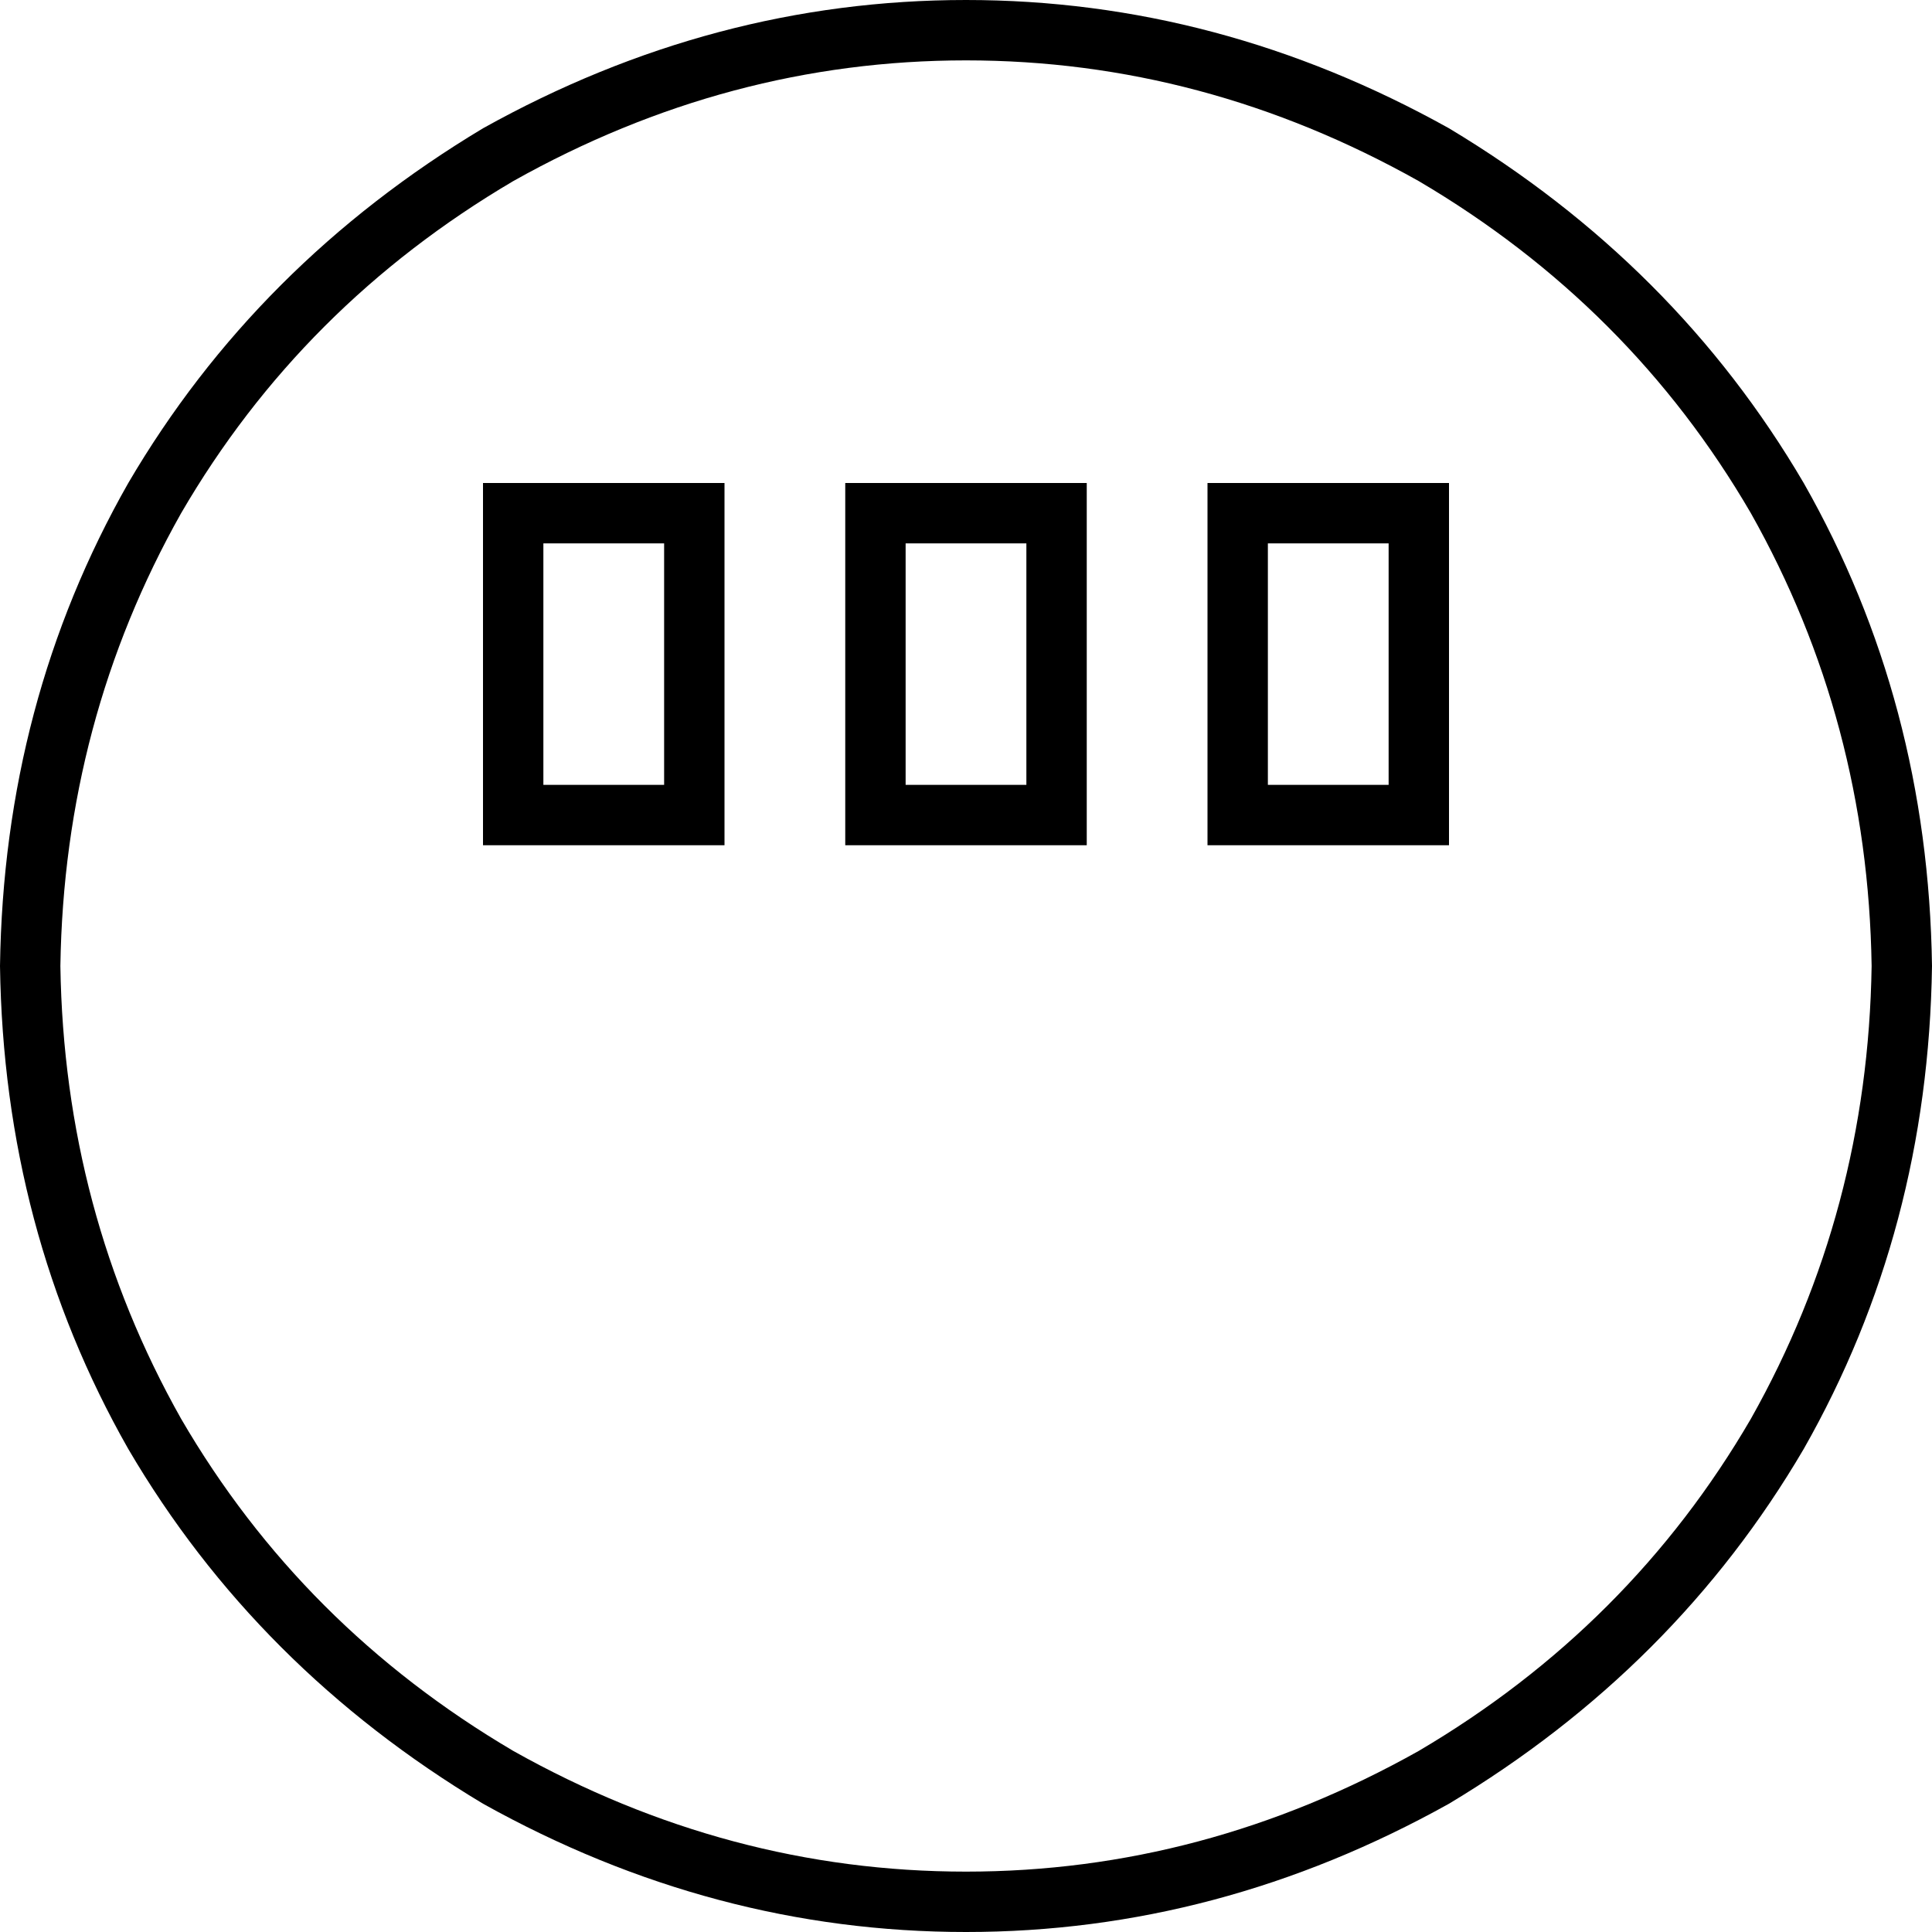 <svg xmlns="http://www.w3.org/2000/svg" viewBox="0 0 512 512">
  <path d="M 496 256 Q 495 191 464 136 L 464 136 L 464 136 Q 432 81 376 48 Q 319 16 256 16 Q 193 16 136 48 Q 80 81 48 136 Q 17 191 16 256 Q 17 321 48 376 Q 80 431 136 464 Q 193 496 256 496 Q 319 496 376 464 Q 432 431 464 376 Q 495 321 496 256 L 496 256 Z M 0 256 Q 1 186 34 128 L 34 128 L 34 128 Q 68 70 128 34 Q 189 0 256 0 Q 323 0 384 34 Q 444 70 478 128 Q 511 186 512 256 Q 511 326 478 384 Q 444 442 384 478 Q 323 512 256 512 Q 189 512 128 478 Q 68 442 34 384 Q 1 326 0 256 L 0 256 Z M 144 144 L 144 208 L 144 144 L 144 208 L 176 208 L 176 208 L 176 144 L 176 144 L 144 144 L 144 144 Z M 128 128 L 144 128 L 128 128 L 192 128 L 192 144 L 192 144 L 192 208 L 192 208 L 192 224 L 192 224 L 176 224 L 128 224 L 128 208 L 128 208 L 128 144 L 128 144 L 128 128 L 128 128 Z M 240 144 L 240 208 L 240 144 L 240 208 L 272 208 L 272 208 L 272 144 L 272 144 L 240 144 L 240 144 Z M 240 128 L 272 128 L 240 128 L 288 128 L 288 144 L 288 144 L 288 208 L 288 208 L 288 224 L 288 224 L 272 224 L 224 224 L 224 208 L 224 208 L 224 144 L 224 144 L 224 128 L 224 128 L 240 128 L 240 128 Z M 336 144 L 336 208 L 336 144 L 336 208 L 368 208 L 368 208 L 368 144 L 368 144 L 336 144 L 336 144 Z M 320 128 L 336 128 L 320 128 L 384 128 L 384 144 L 384 144 L 384 208 L 384 208 L 384 224 L 384 224 L 368 224 L 320 224 L 320 208 L 320 208 L 320 144 L 320 144 L 320 128 L 320 128 Z" />
</svg>